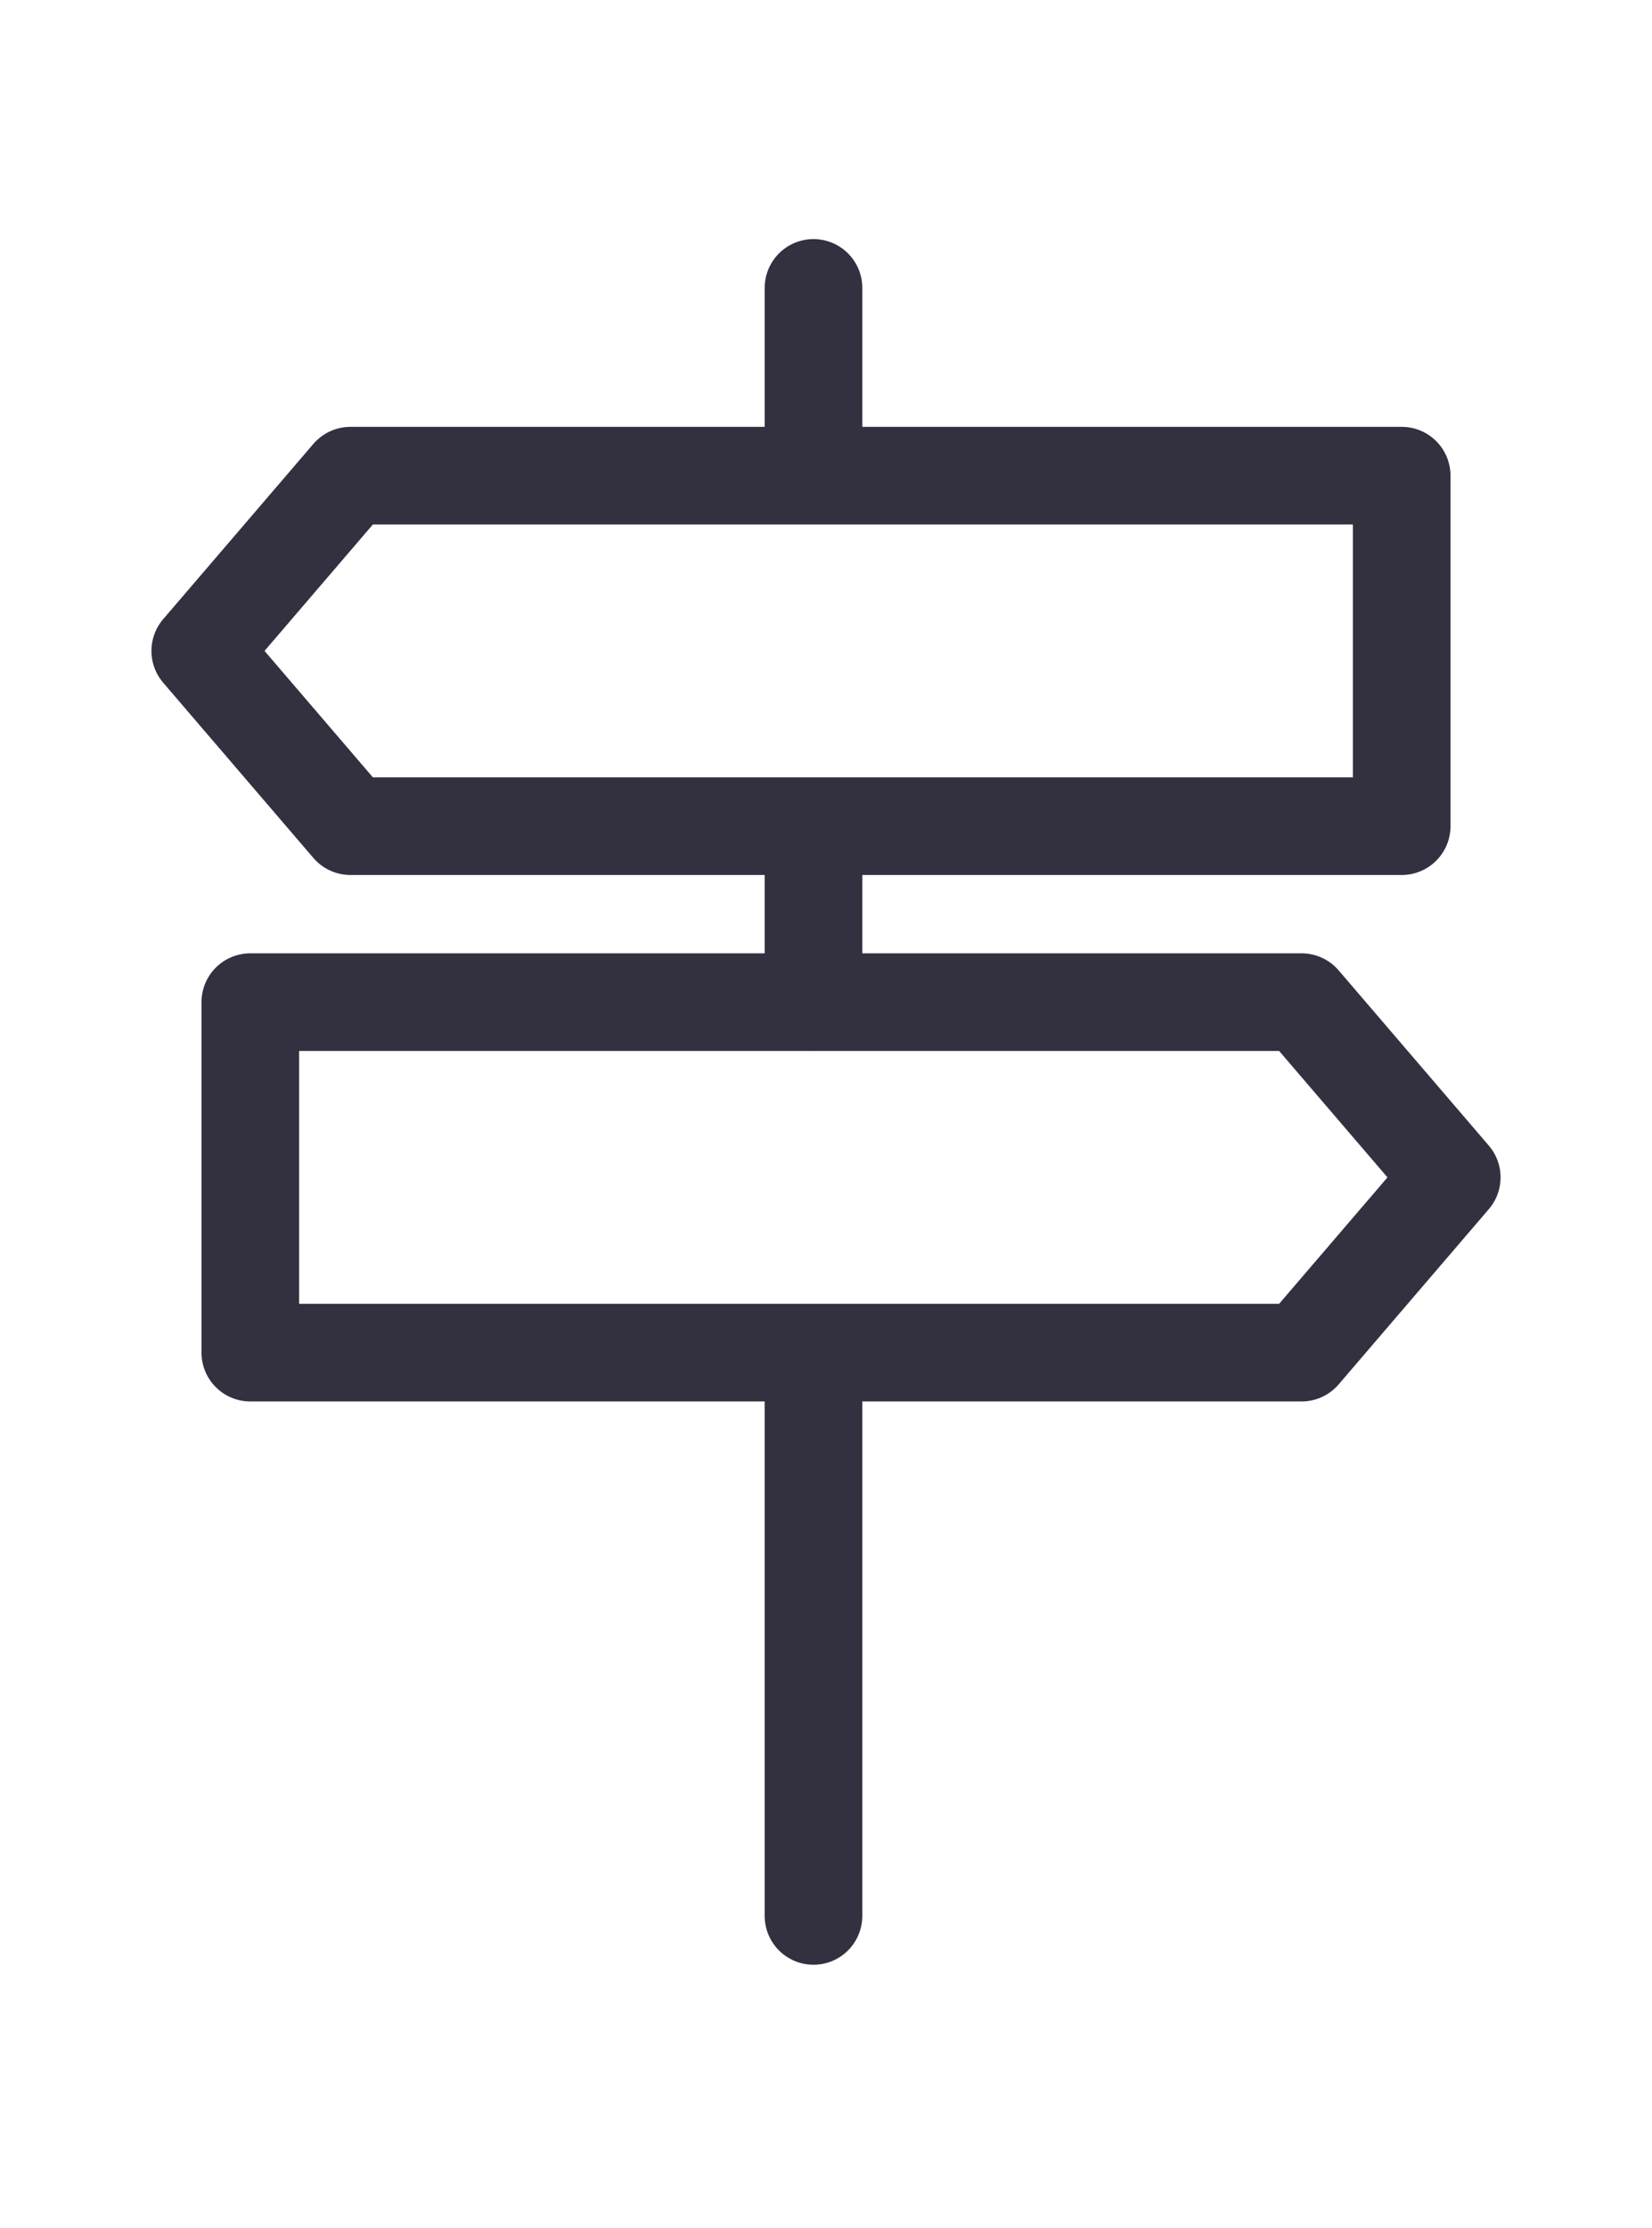 <?xml version="1.0" encoding="UTF-8" standalone="no"?>
<svg width="66px" height="89px" viewBox="0 0 66 89" version="1.1" xmlns="http://www.w3.org/2000/svg" xmlns:xlink="http://www.w3.org/1999/xlink">
    <!-- Generator: Sketch 39.1 (31720) - http://www.bohemiancoding.com/sketch -->
    <title>MIX-AND-MOVE</title>
    <desc>Created with Sketch.</desc>
    <defs></defs>
    <g id="ICONS" stroke="none" stroke-width="1" fill="none" fill-rule="evenodd" stroke-linecap="round" stroke-linejoin="round">
        <g id="MIX-AND-MOVE" stroke="#333040" stroke-width="3.9">
            <g id="Group" transform="translate(8, 11)">
                <polyline id="Combined-Shape" points="0 15 6 22 48 22 48 8 6 8 0 15"></polyline>
                <polyline id="Combined-Shape" points="50 36.029 44 29.029 2 29.029 2 43.029 44 43.029 50 36.029"></polyline>
                <path d="M24.5,0.5 L24.5,6.583" id="Line"></path>
                <path d="M24.5,22.5 L24.5,29.029" id="Line"></path>
                <path d="M24.5,43.529 L24.5,65.529" id="Line"></path>
            </g>
        </g>
    </g>
</svg>